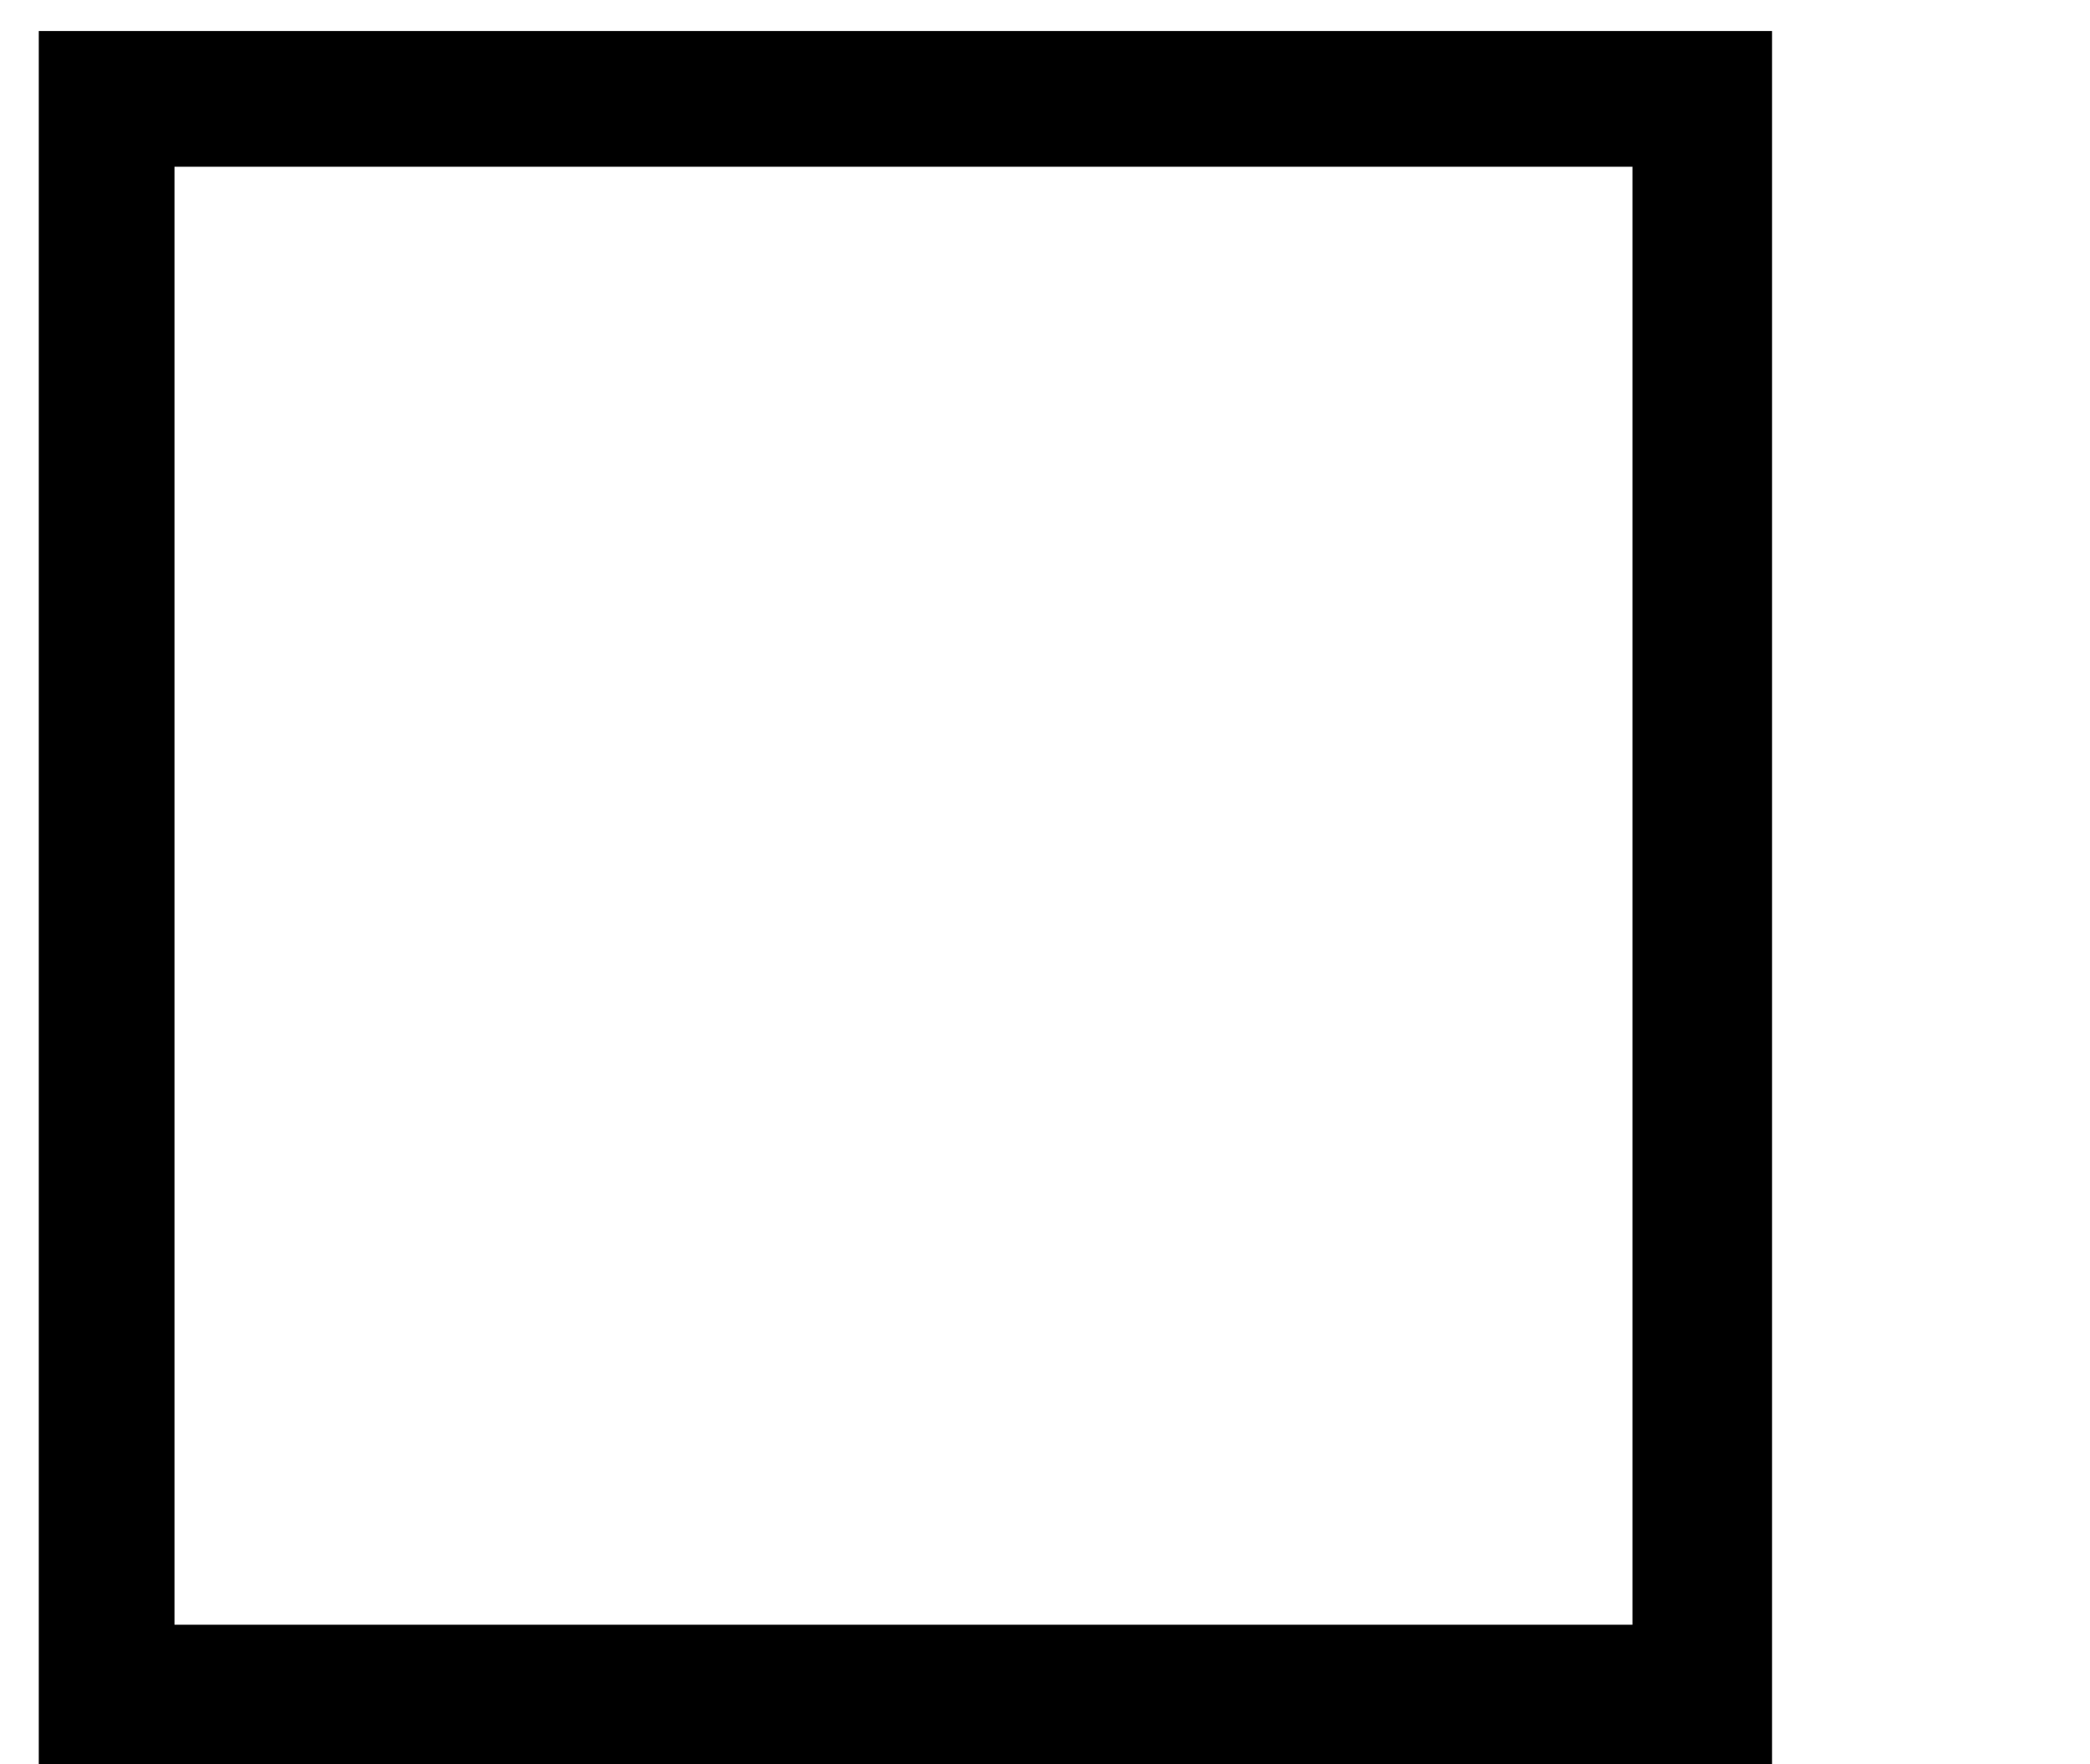 <?xml version="1.0" standalone="no"?>
<!DOCTYPE svg PUBLIC "-//W3C//DTD SVG 20010904//EN"
 "http://www.w3.org/TR/2001/REC-SVG-20010904/DTD/svg10.dtd">
<svg version="1.0" xmlns="http://www.w3.org/2000/svg"
 width="539pt" height="455pt" viewBox="0 0 539 455"
 preserveAspectRatio="xMidYMid meet">

<g transform="translate(0,455) scale(0.1,-0.1)"
fill="#000000" stroke="none">
<path d="M100 2235 l0 -2235 2235 0 2235 0 0 2235 0 2235 -2235 0 -2235 0 0
-2235z m4110 5 l0 -1880 -1880 0 -1880 0 0 1880 0 1880 1880 0 1880 0 0 -1880z"/>
</g>
</svg>
